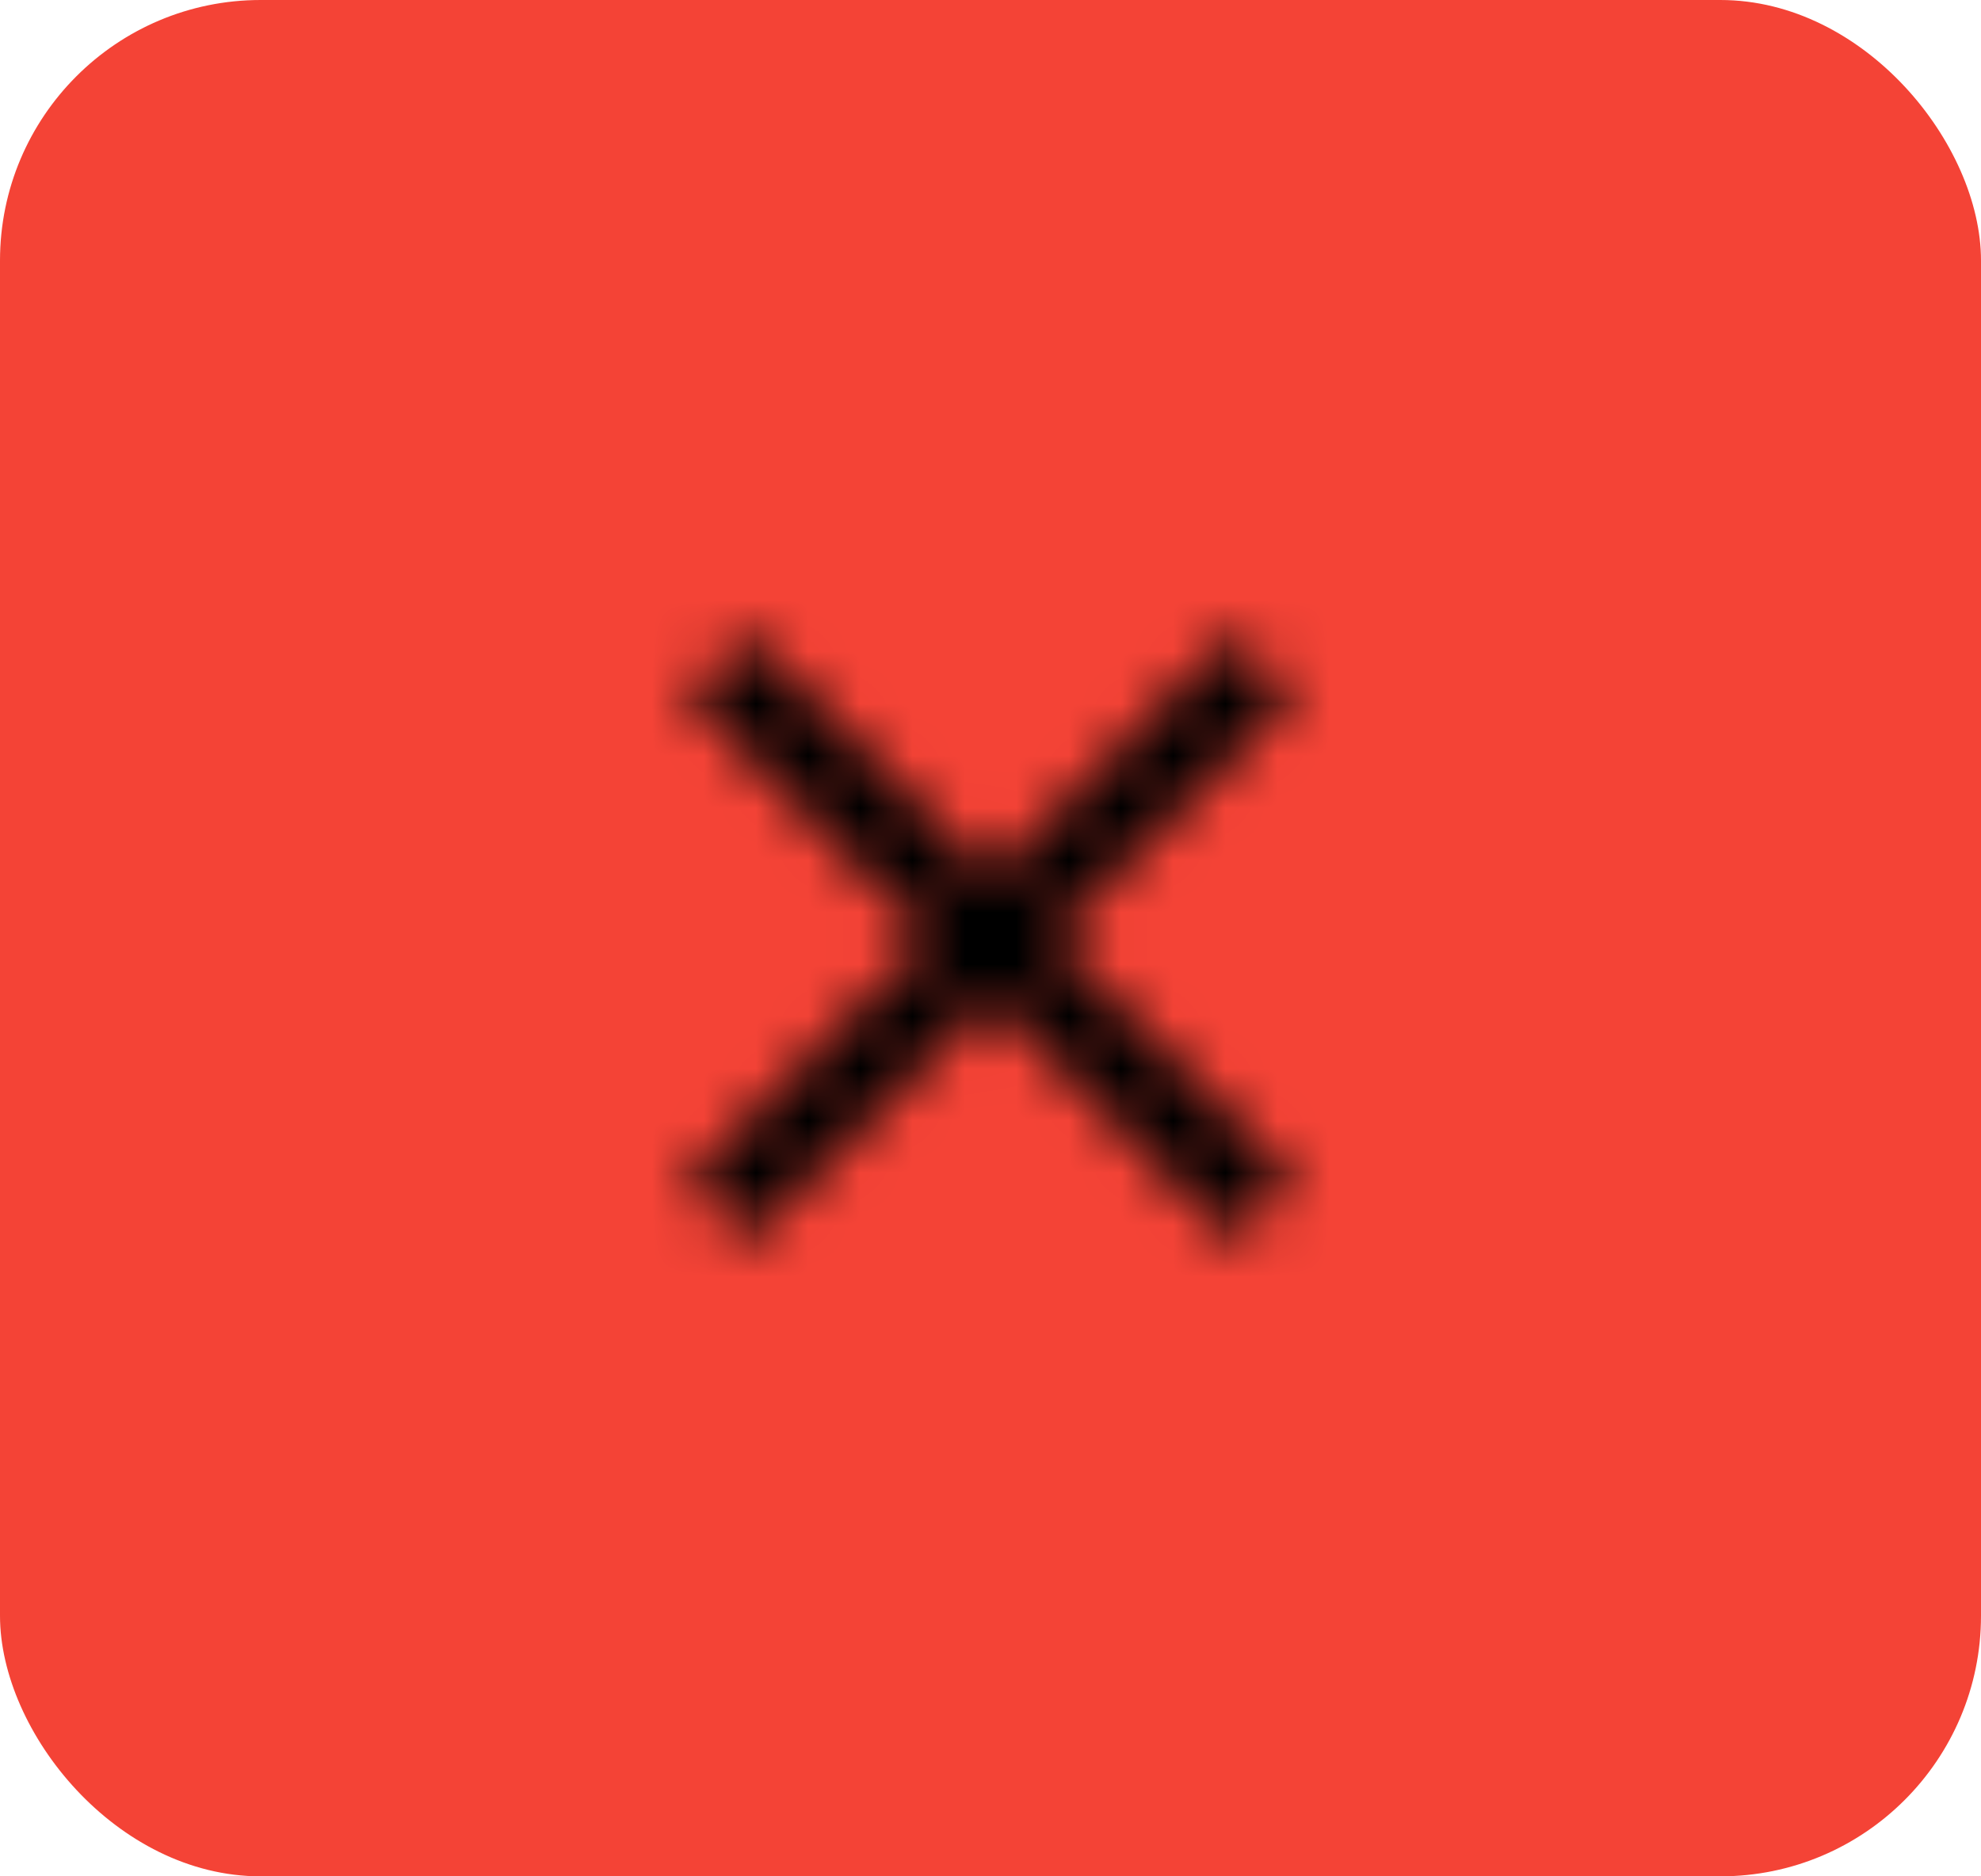 <svg xmlns="http://www.w3.org/2000/svg" xmlns:xlink="http://www.w3.org/1999/xlink" width="38" height="36" viewBox="0 0 38 36">
    <defs>
        <filter id="box64p6e3b">
            <feColorMatrix in="SourceGraphic" values="0 0 0 0 0.957 0 0 0 0 0.263 0 0 0 0 0.212 0 0 0 1 0"/>
        </filter>
        <rect id="z6z0cmip0a" width="38" height="36" x="0" y="0" rx="5"/>
        <path id="o2ed2zdr3d" d="M15.833 5.342L14.658 4.167 10 8.825 5.342 4.167 4.167 5.342 8.825 10 4.167 14.658 5.342 15.833 10 11.175 14.658 15.833 15.833 14.658 11.175 10z"/>
    </defs>
    <g fill="none" fill-rule="evenodd">
        <g>
            <g>
                <g>
                    <g transform="translate(-1246 -355) translate(299 348) translate(415 7) translate(532)">
                        <mask id="t36szj4s0c" fill="#fff">
                            <use xlink:href="#z6z0cmip0a"/>
                        </mask>
                        <use fill="#F44336" fill-rule="nonzero" opacity=".31" xlink:href="#z6z0cmip0a"/>
                        <g filter="url(#box64p6e3b)">
                            <g mask="url(#t36szj4s0c)">
                                <g transform="translate(9 8)">
                                    <mask id="iaebzaocje" fill="#fff">
                                        <use xlink:href="#o2ed2zdr3d"/>
                                    </mask>
                                    <g fill="#000" fill-rule="nonzero" mask="url(#iaebzaocje)">
                                        <path d="M0 0H20V20H0z"/>
                                    </g>
                                </g>
                            </g>
                        </g>
                    </g>
                </g>
            </g>
        </g>
    </g>
</svg>

